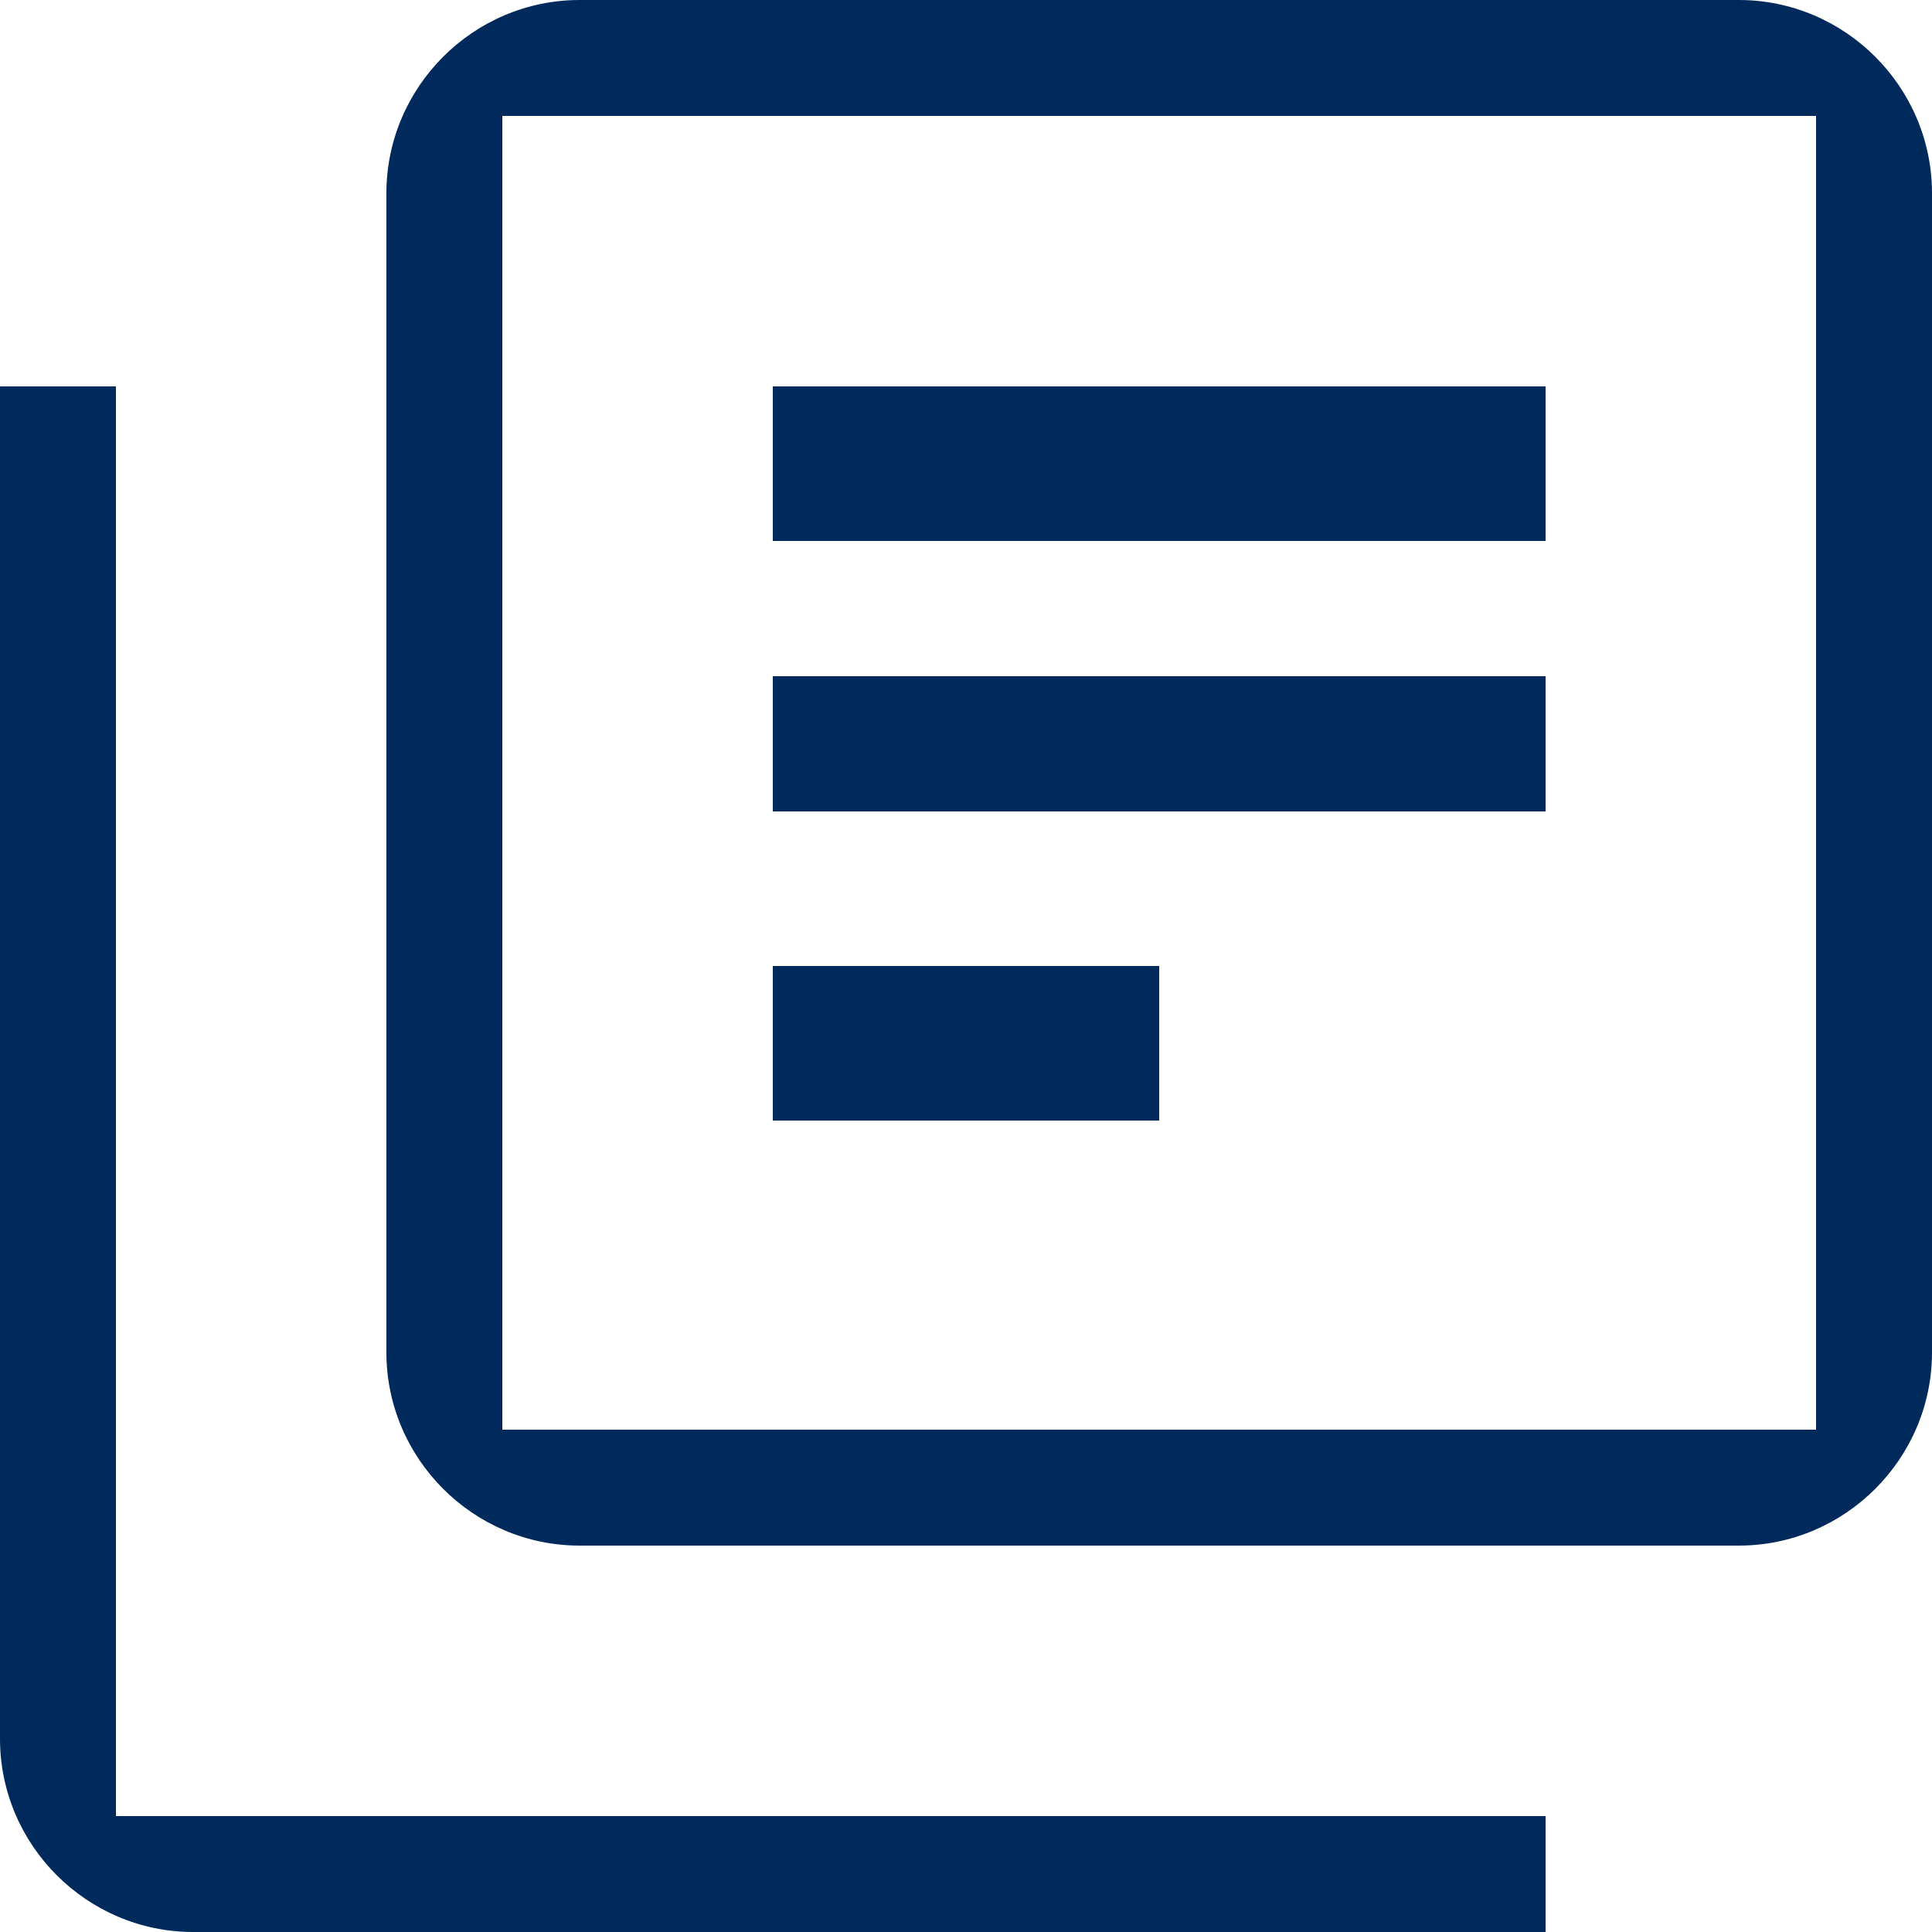 <svg width="25" height="25" viewBox="0 0 25 25" fill="none" xmlns="http://www.w3.org/2000/svg">
<path d="M1.5 5H0V22.5C0 23.875 1.125 25 2.5 25H20V23.5H1.5V5ZM22.5 0H7.5C6.125 0 5 1.125 5 2.5V17.5C5 18.875 6.125 20 7.5 20H22.5C23.875 20 25 18.875 25 17.5V2.5C25 1.125 23.875 0 22.5 0ZM23.5 18.5H6.5V1.5H23.5V18.5ZM10 8.75H20V10.5H10V8.75ZM10 12.5H15V14.5H10V12.5ZM10 5H20V7H10V5Z" fill="#002A5C"/>
</svg>
